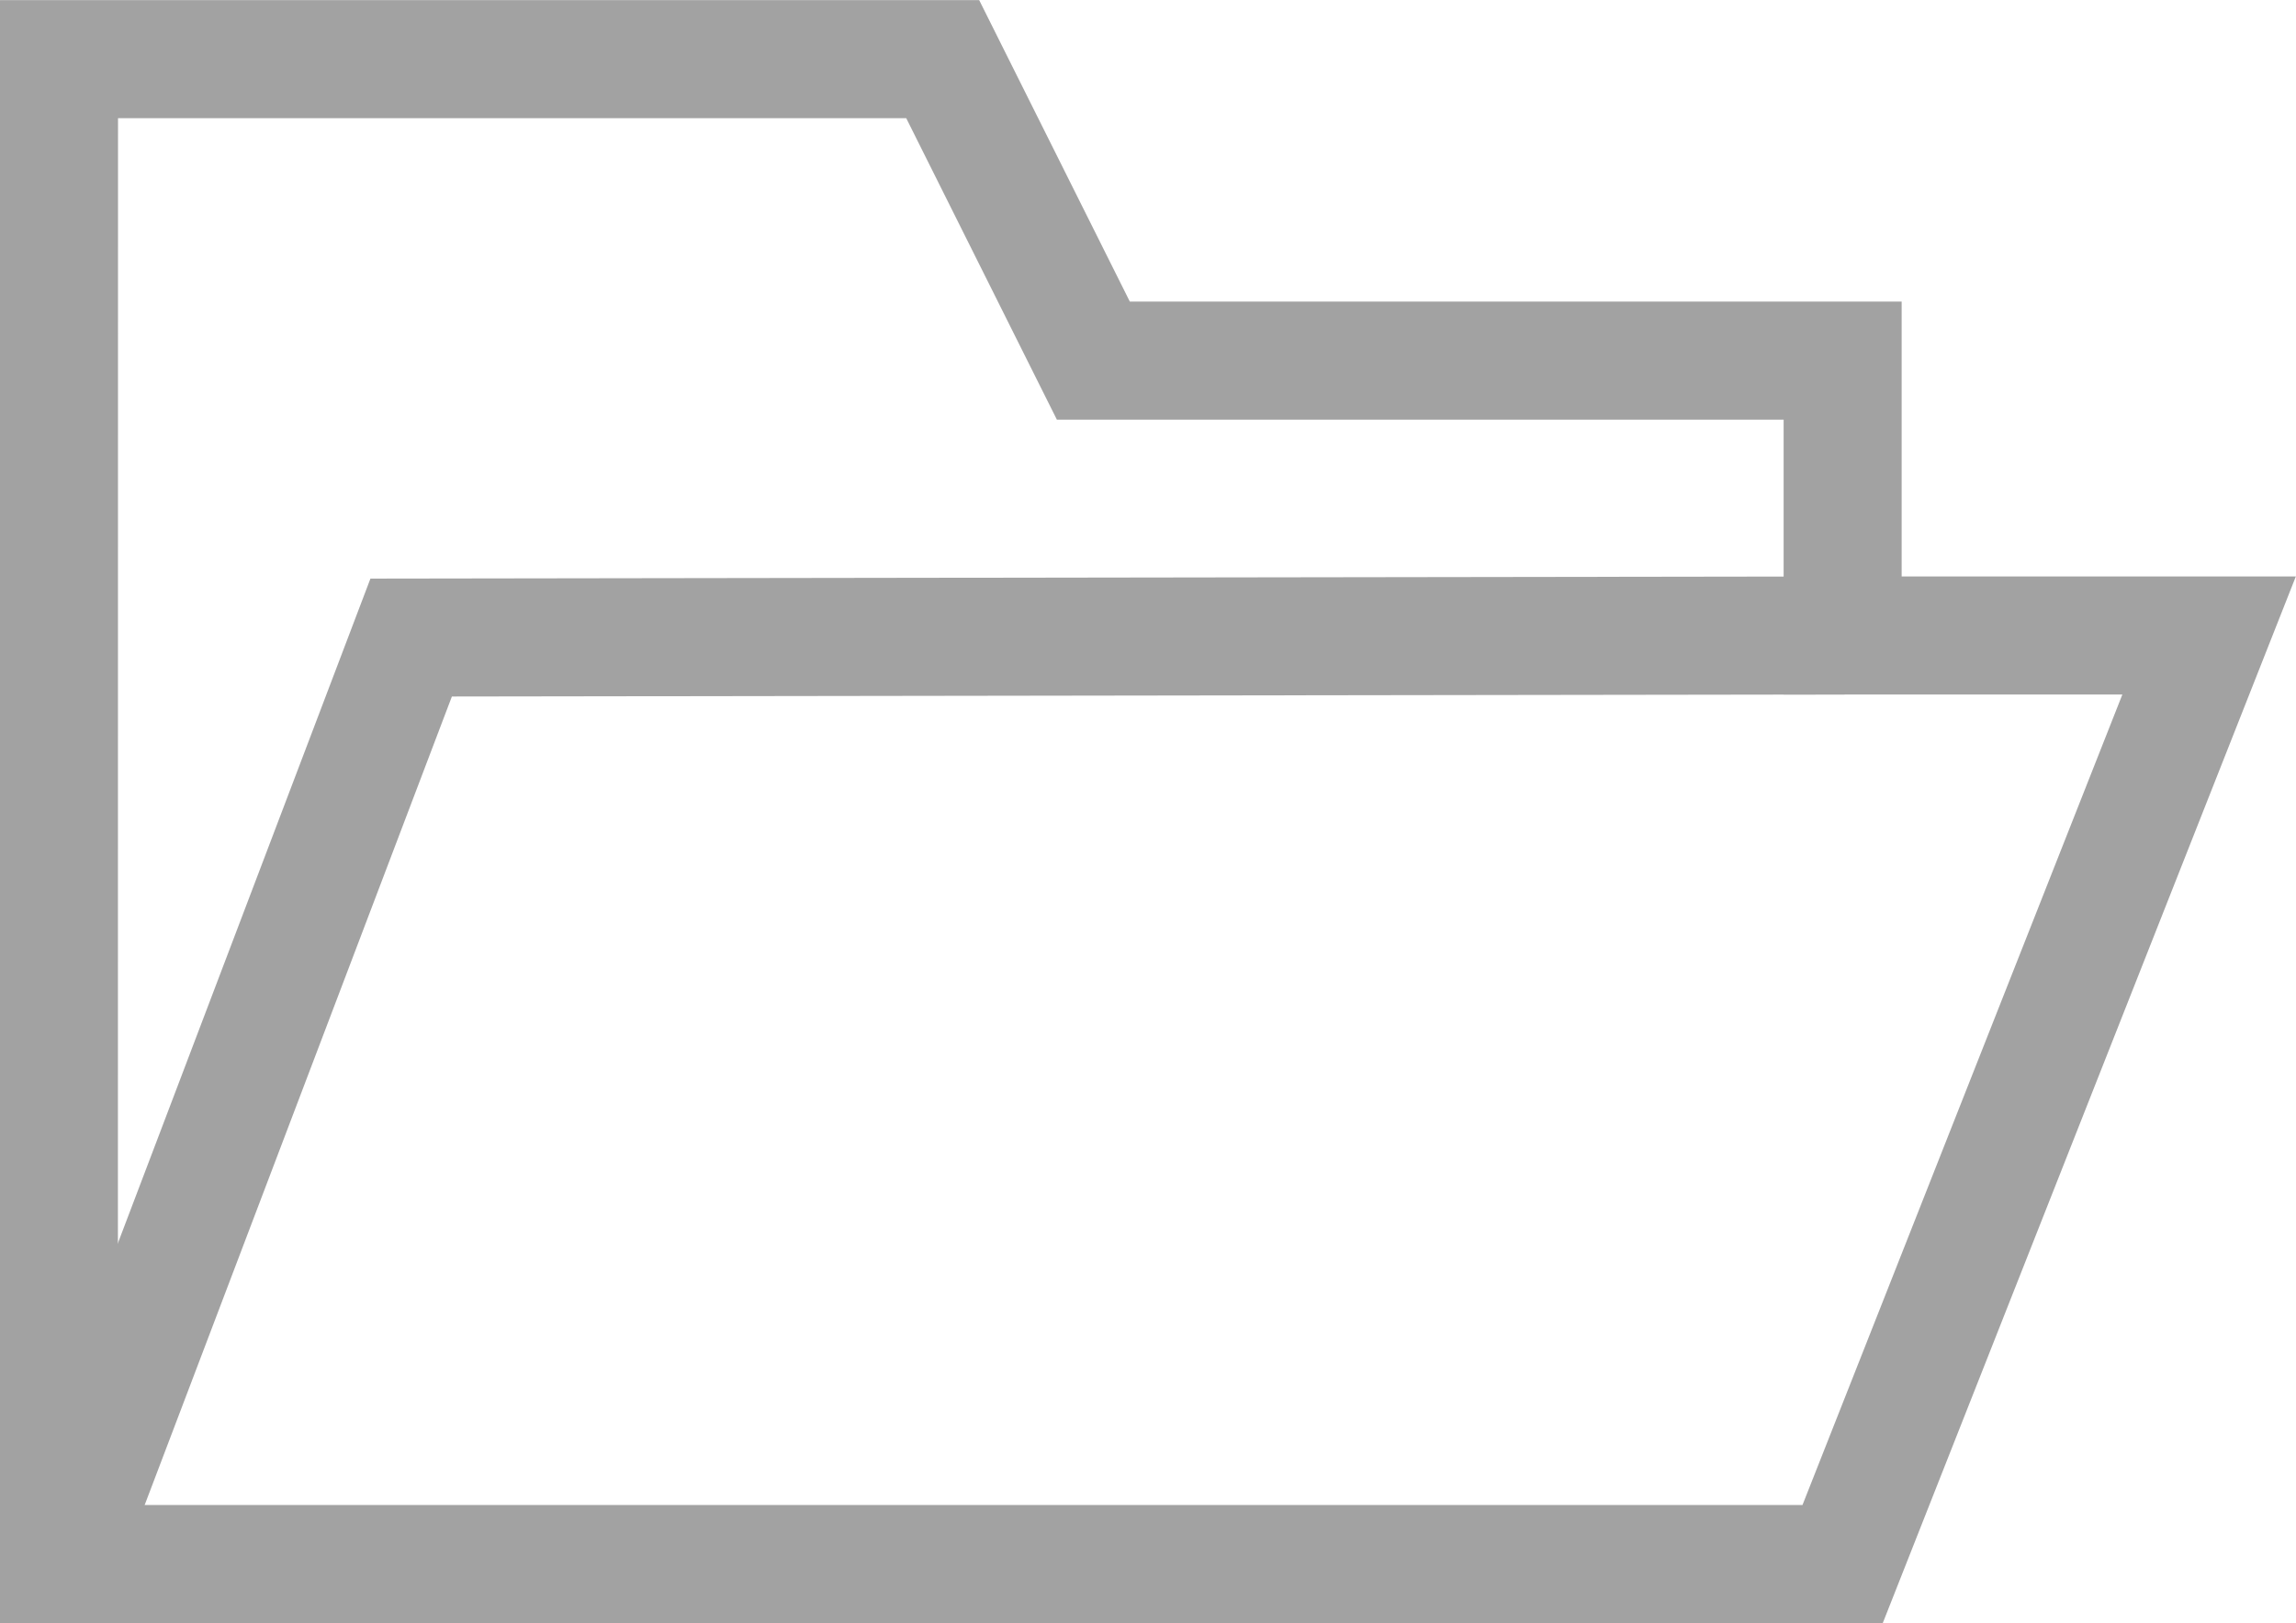 ﻿<svg xmlns="http://www.w3.org/2000/svg" width="15.563" height="11" viewBox="0 0 15.563 11">
  <g id="Group_249" data-name="Group 249" transform="translate(-883.565 8639.644)">
    <path id="Path_48" data-name="Path 48" d="M1506.965-8624.242h5.99l1.021,2.043h5.079v1.863h2.484l-2.484,6.293h-12.091Z" transform="translate(-623 -15.001)" fill="none" stroke="#a2a2a2" stroke-width="0.8"/>
    <path id="Path_49" data-name="Path 49" d="M1519.087-8493.374l-9.716.014-2.387,6.281" transform="translate(-623.019 -141.963)" fill="none" stroke="#a2a2a2" stroke-width="0.8"/>
  </g>
</svg>
